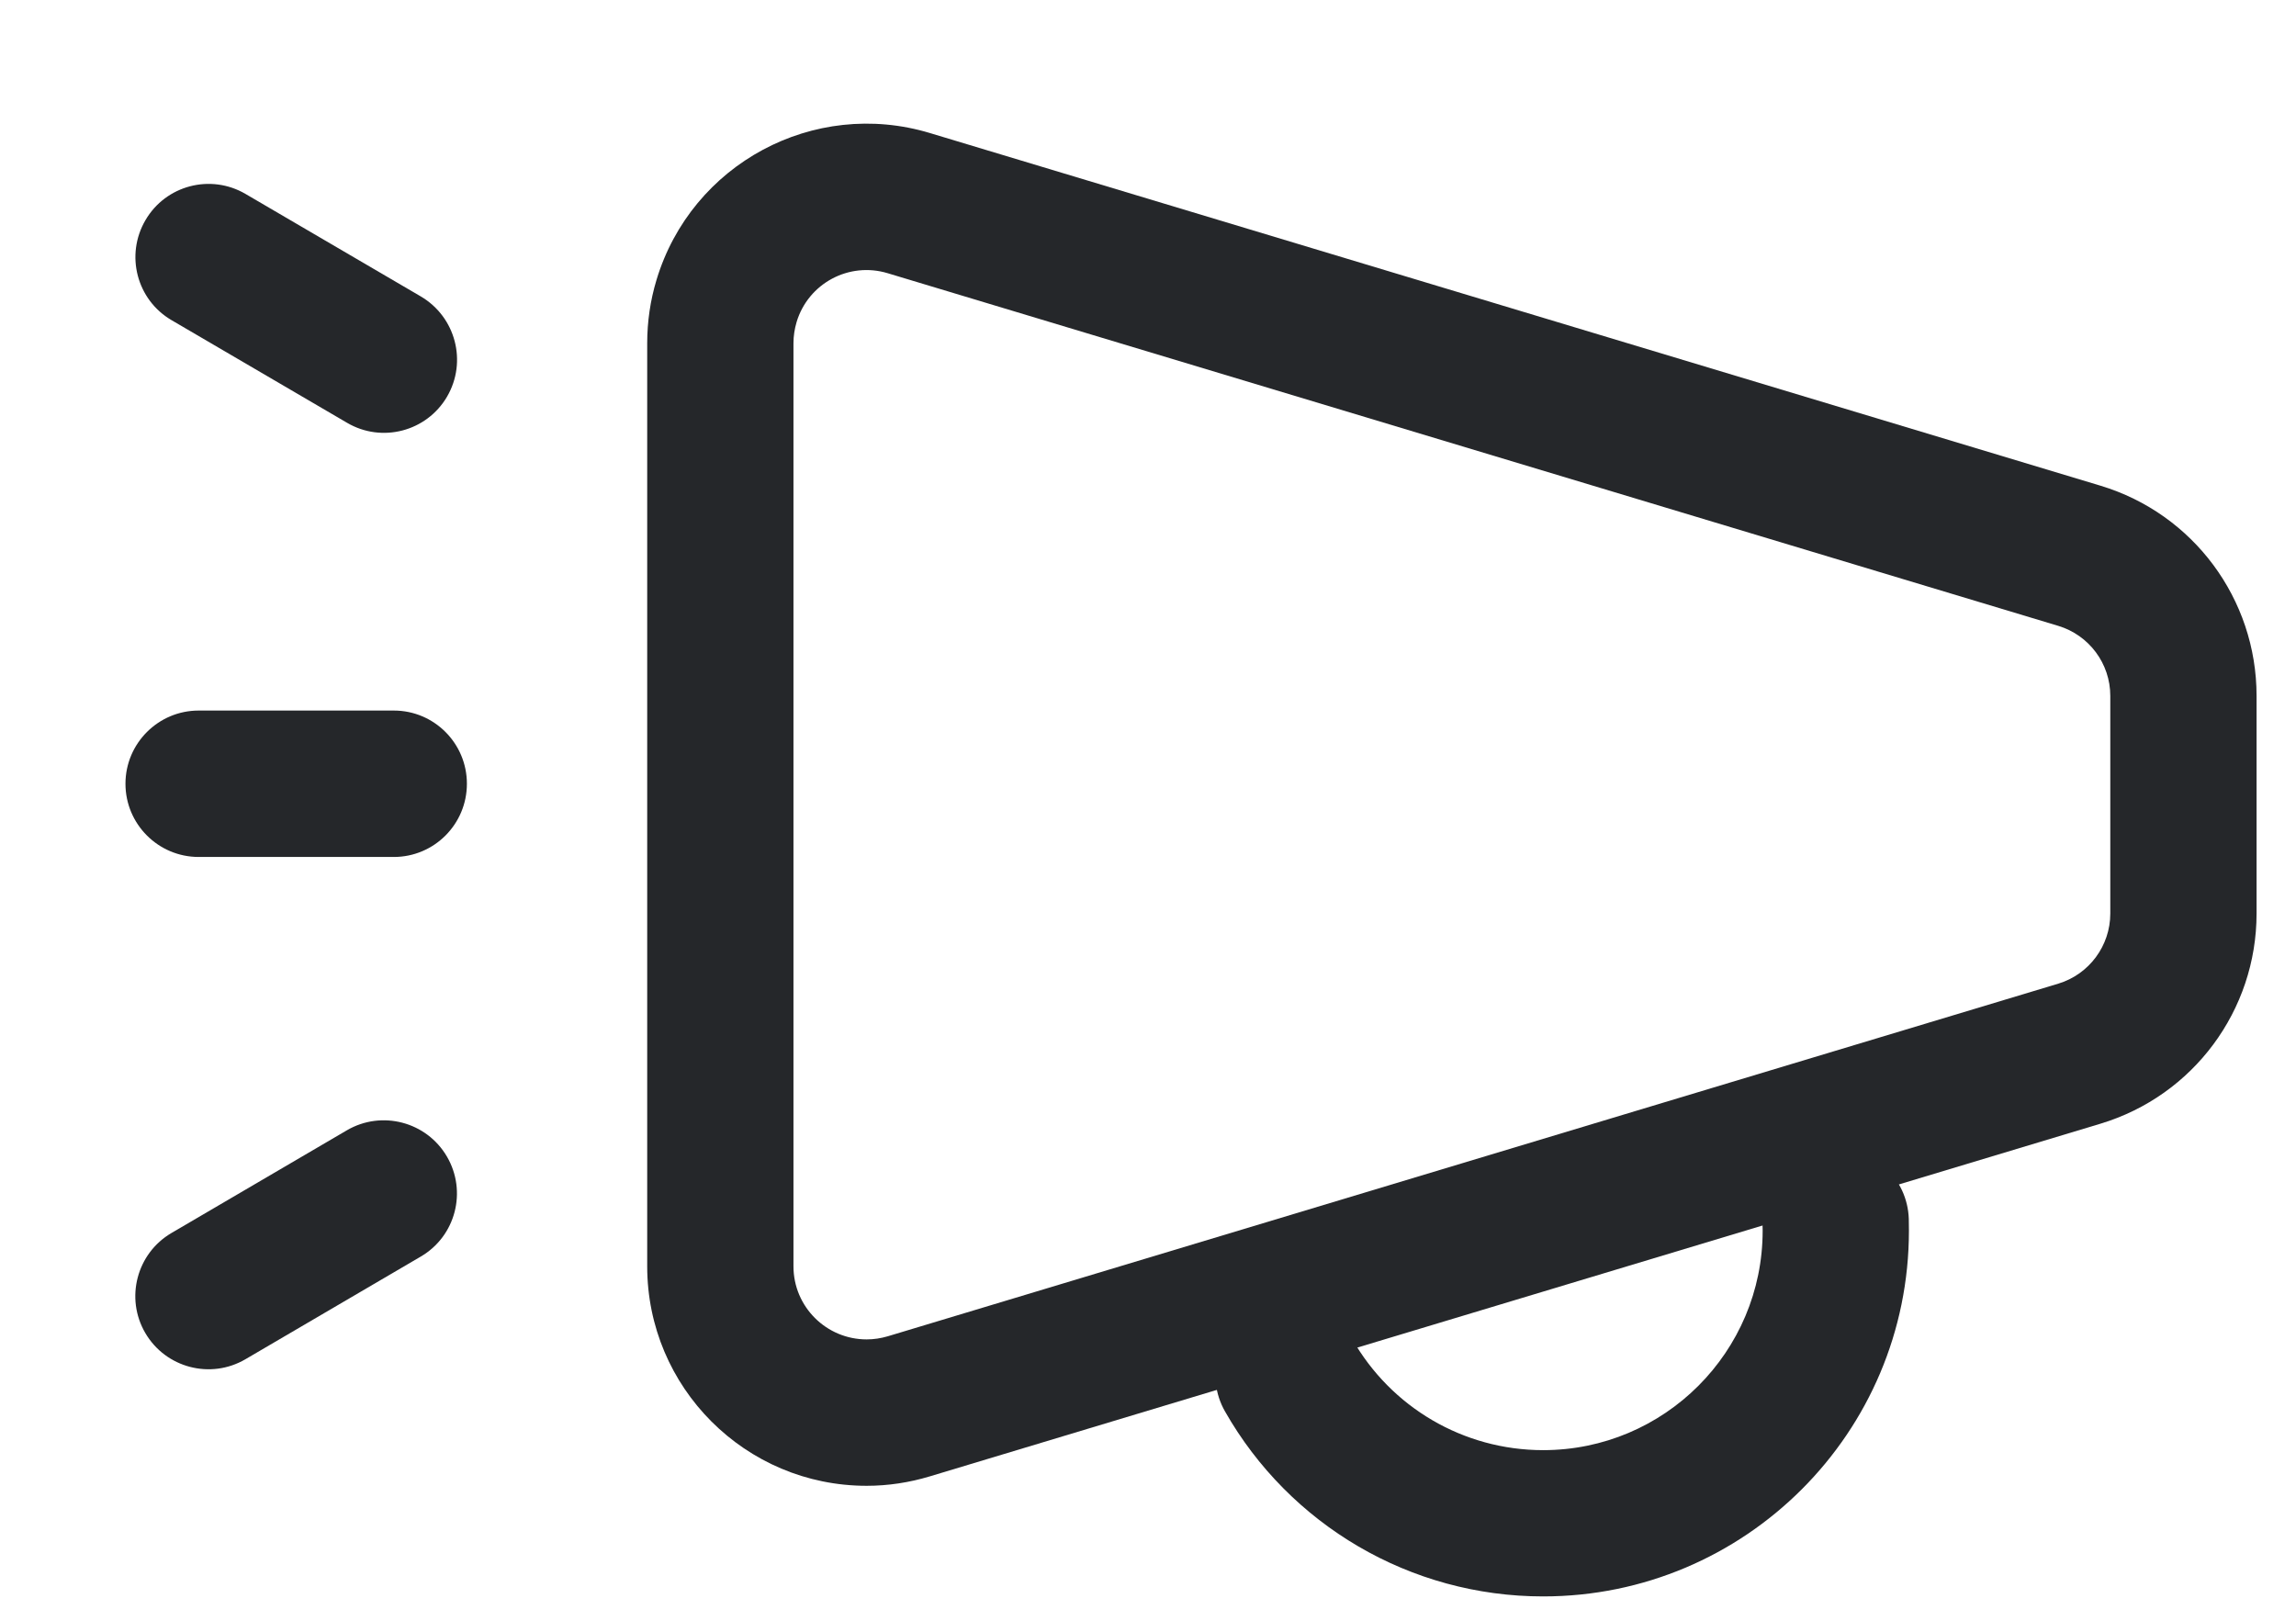 <?xml version="1.0" encoding="UTF-8"?>
<svg width="17px" height="12px" viewBox="0 0 17 12" version="1.1" xmlns="http://www.w3.org/2000/svg" xmlns:xlink="http://www.w3.org/1999/xlink">
    <!-- Generator: Sketch 51.3 (57544) - http://www.bohemiancoding.com/sketch -->
    <title>Group 5</title>
    <desc>Created with Sketch.</desc>
    <defs></defs>
    <g id="快速迭代第一周" stroke="none" stroke-width="1" fill="none" fill-rule="evenodd">
        <g id="收益-默认" transform="translate(-282, -345)" fill="#25272A" fill-rule="nonzero">
            <g id="Group-10" transform="translate(273, 337)">
                <g id="Group-5" transform="translate(9, 8.5)">
                    <path d="M9.001,8.524 C9.011,8.225 9.261,7.991 9.56,8 C9.859,8.01 10.094,8.26 10.084,8.559 C10.083,8.585 10.083,8.585 10.083,8.612 C10.083,9.509 10.811,10.237 11.708,10.237 C12.3,10.237 12.835,9.919 13.122,9.414 C13.27,9.154 13.601,9.063 13.861,9.211 C14.121,9.359 14.212,9.69 14.064,9.95 C13.586,10.79 12.693,11.32 11.708,11.32 C10.213,11.32 9,10.108 9,8.612 C9,8.568 9,8.568 9.001,8.524 Z" id="Oval-3" transform="translate(11.567, 9.66) scale(-1, 1) translate(-11.567, -9.66) "></path>
                    <path d="M6.26,4.134 C6.032,4.203 5.875,4.413 5.875,4.652 L5.875,6.264 C5.875,6.503 6.032,6.714 6.26,6.783 L14.927,9.394 C14.978,9.409 15.03,9.417 15.083,9.417 C15.382,9.417 15.625,9.175 15.625,8.876 L15.625,2.041 C15.625,1.988 15.617,1.936 15.602,1.885 C15.516,1.598 15.214,1.436 14.927,1.523 L6.26,4.134 Z M5.948,3.096 L14.615,0.485 C15.474,0.226 16.38,0.713 16.639,1.572 C16.685,1.724 16.708,1.882 16.708,2.041 L16.708,8.876 C16.708,9.773 15.981,10.501 15.083,10.501 C14.925,10.501 14.767,10.477 14.615,10.431 L5.948,7.82 C5.261,7.613 4.792,6.981 4.792,6.264 L4.792,4.652 C4.792,3.935 5.261,3.303 5.948,3.096 Z" id="Rectangle-4" transform="translate(10.75, 5.458) scale(-1, 1) translate(-10.75, -5.458) "></path>
                    <path d="M1.47,5.845 C1.171,5.845 0.929,5.602 0.929,5.303 C0.929,5.004 1.171,4.761 1.47,4.761 L2.915,4.761 C3.214,4.761 3.457,5.004 3.457,5.303 C3.457,5.602 3.214,5.845 2.915,5.845 L1.47,5.845 Z" id="Path-5" transform="translate(2.193, 5.303) scale(-1, 1) translate(-2.193, -5.303) "></path>
                    <path d="M1.817,2.63 C1.559,2.782 1.227,2.695 1.076,2.437 C0.925,2.178 1.012,1.847 1.27,1.695 L2.568,0.936 C2.826,0.785 3.158,0.871 3.309,1.13 C3.46,1.388 3.374,1.72 3.115,1.871 L1.817,2.63 Z" id="Path-5" transform="translate(2.193, 1.783) scale(-1, 1) translate(-2.193, -1.783) "></path>
                    <path d="M1.817,9.564 C1.559,9.715 1.227,9.628 1.076,9.37 C0.925,9.112 1.012,8.78 1.27,8.629 L2.568,7.869 C2.826,7.718 3.158,7.805 3.309,8.063 C3.46,8.321 3.374,8.653 3.115,8.804 L1.817,9.564 Z" id="Path-5"></path>
                </g>
            </g>
        </g>
    </g>
</svg>